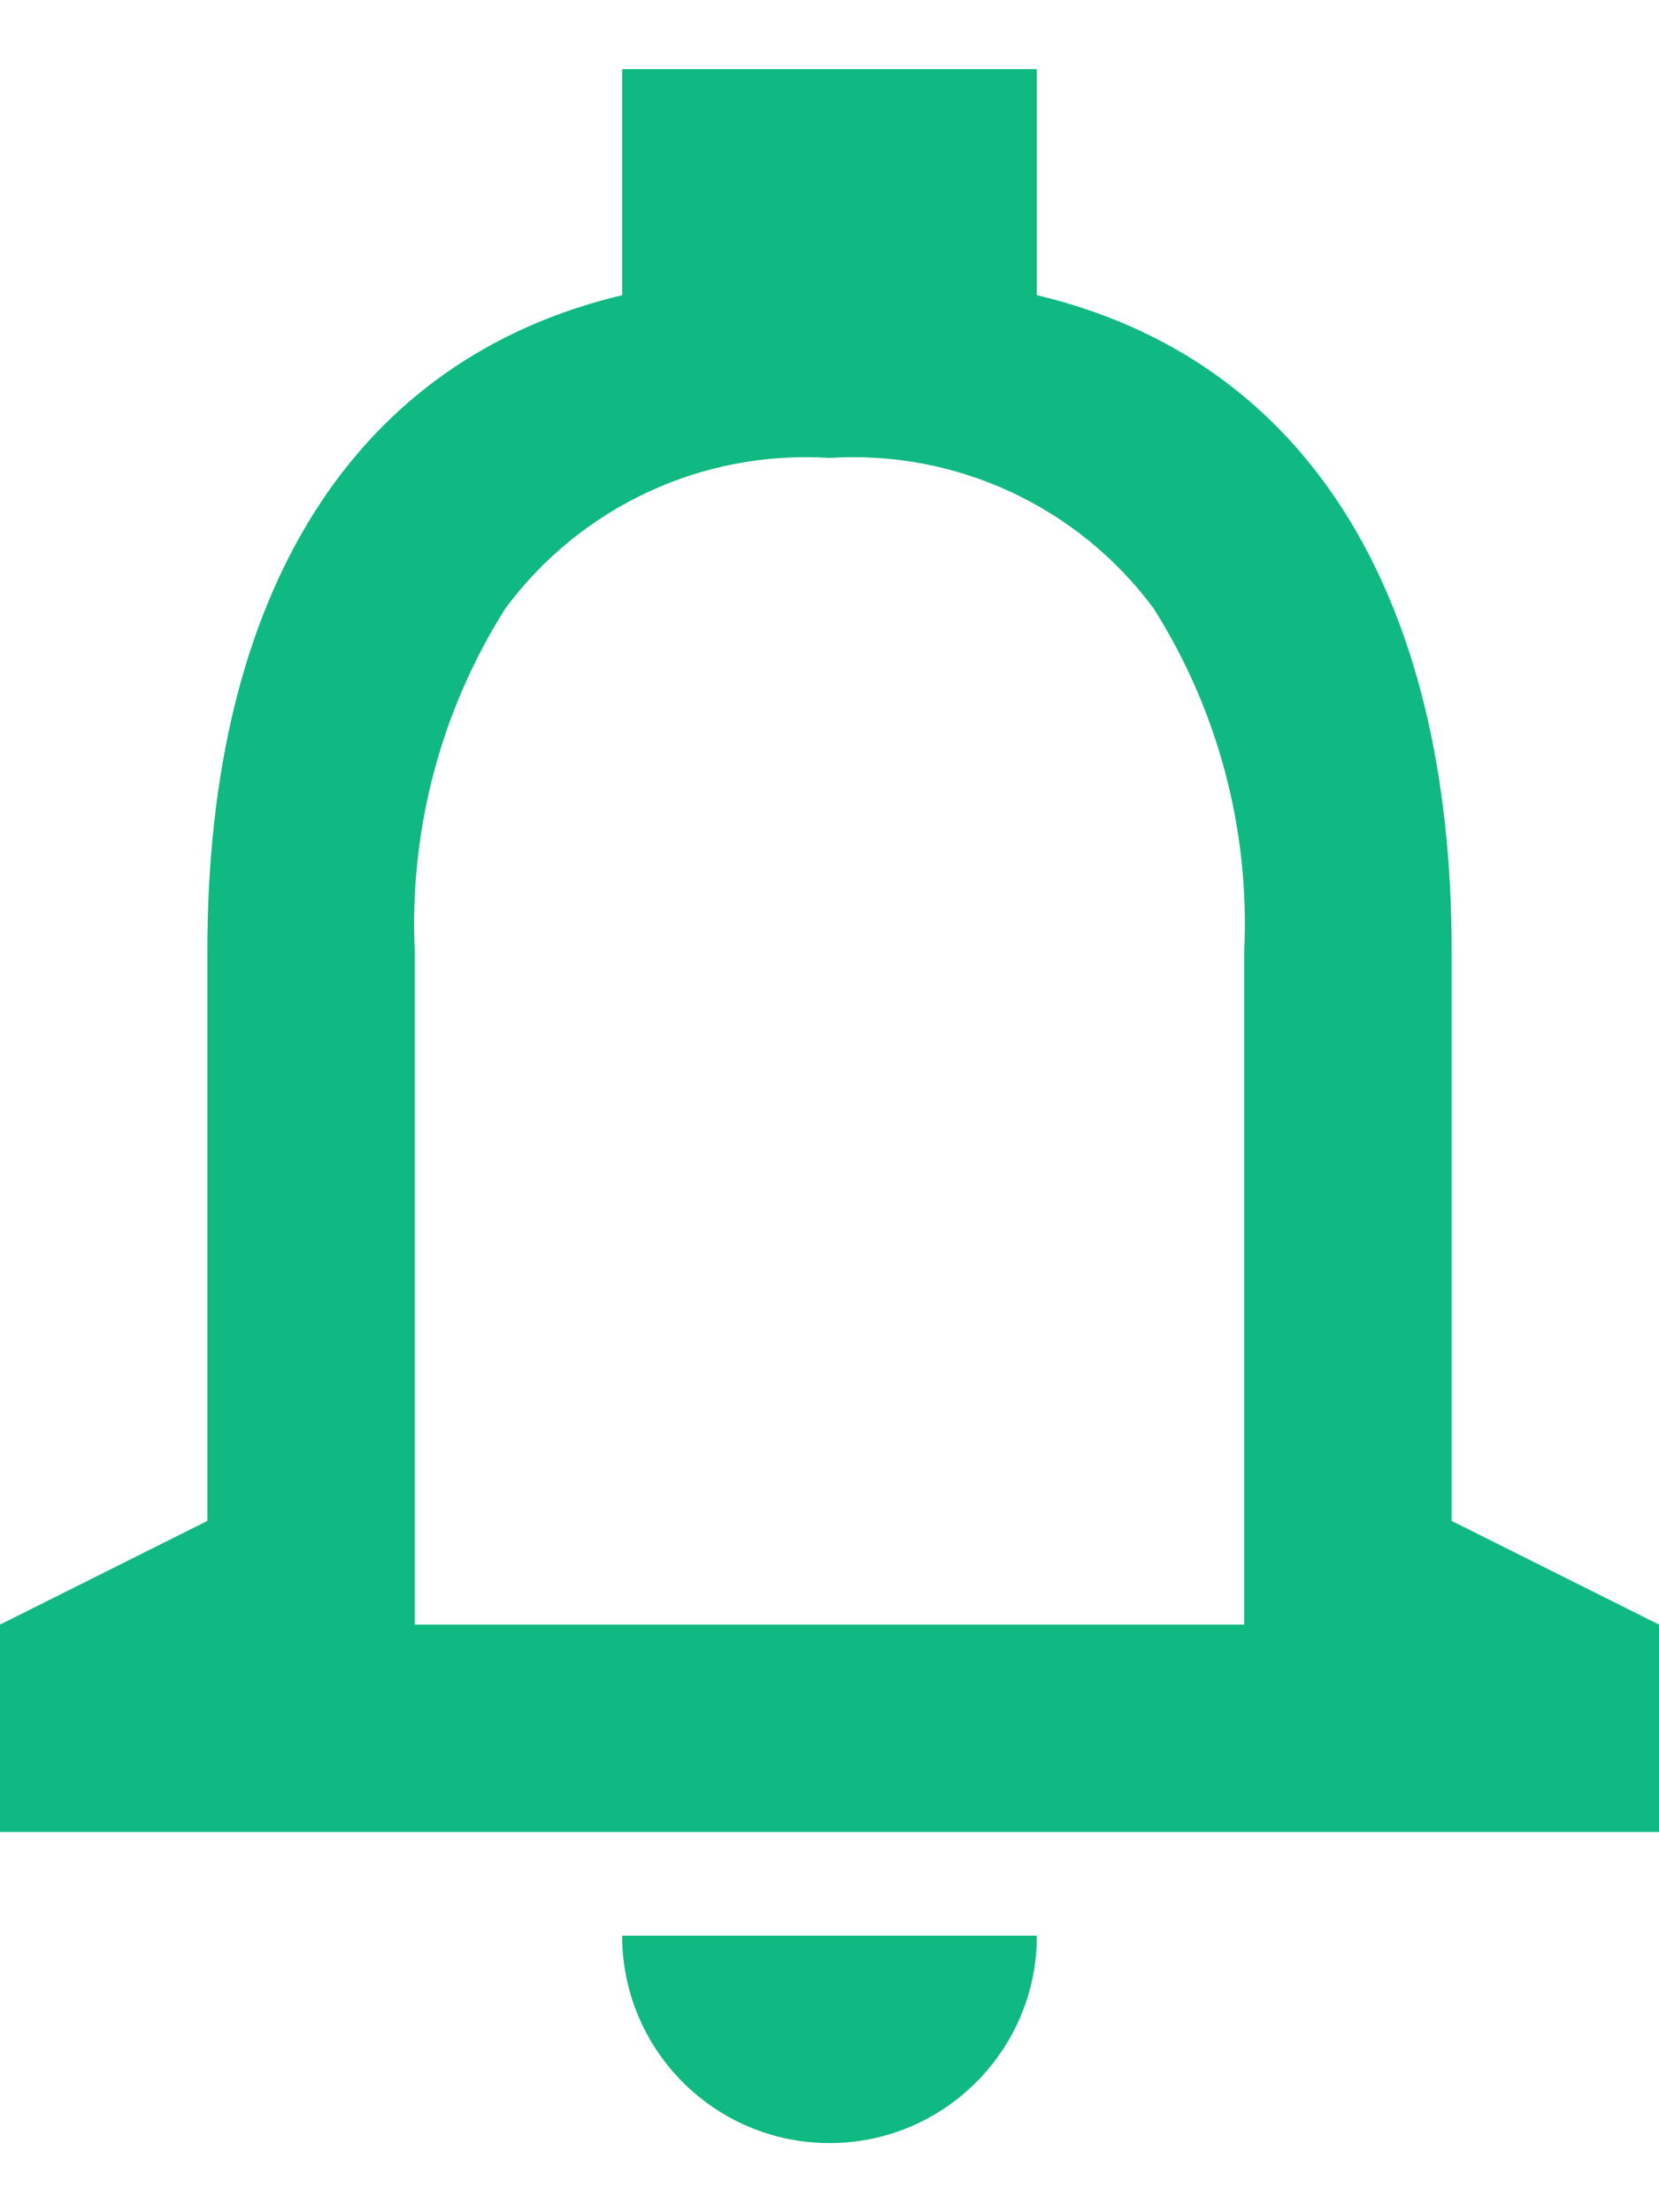 <svg width="12" height="16" viewBox="0 0 12 16" fill="none" xmlns="http://www.w3.org/2000/svg">
<path d="M6 15.5C5.172 15.5 4.5 14.828 4.5 14H7.5C7.5 14.828 6.828 15.5 6 15.5ZM12 13.25H0V11.75L1.5 11V6.875C1.5 4.279 2.566 2.595 4.5 2.135V0.5H7.5V2.135C9.434 2.594 10.5 4.277 10.5 6.875V11L12 11.75V13.25ZM6 3.312C5.085 3.253 4.202 3.663 3.656 4.4C3.189 5.138 2.96 6.002 3 6.875V11.75H9V6.875C9.04 6.002 8.811 5.138 8.344 4.4C7.798 3.663 6.915 3.253 6 3.312Z" fill="#10B981"/>
</svg>

